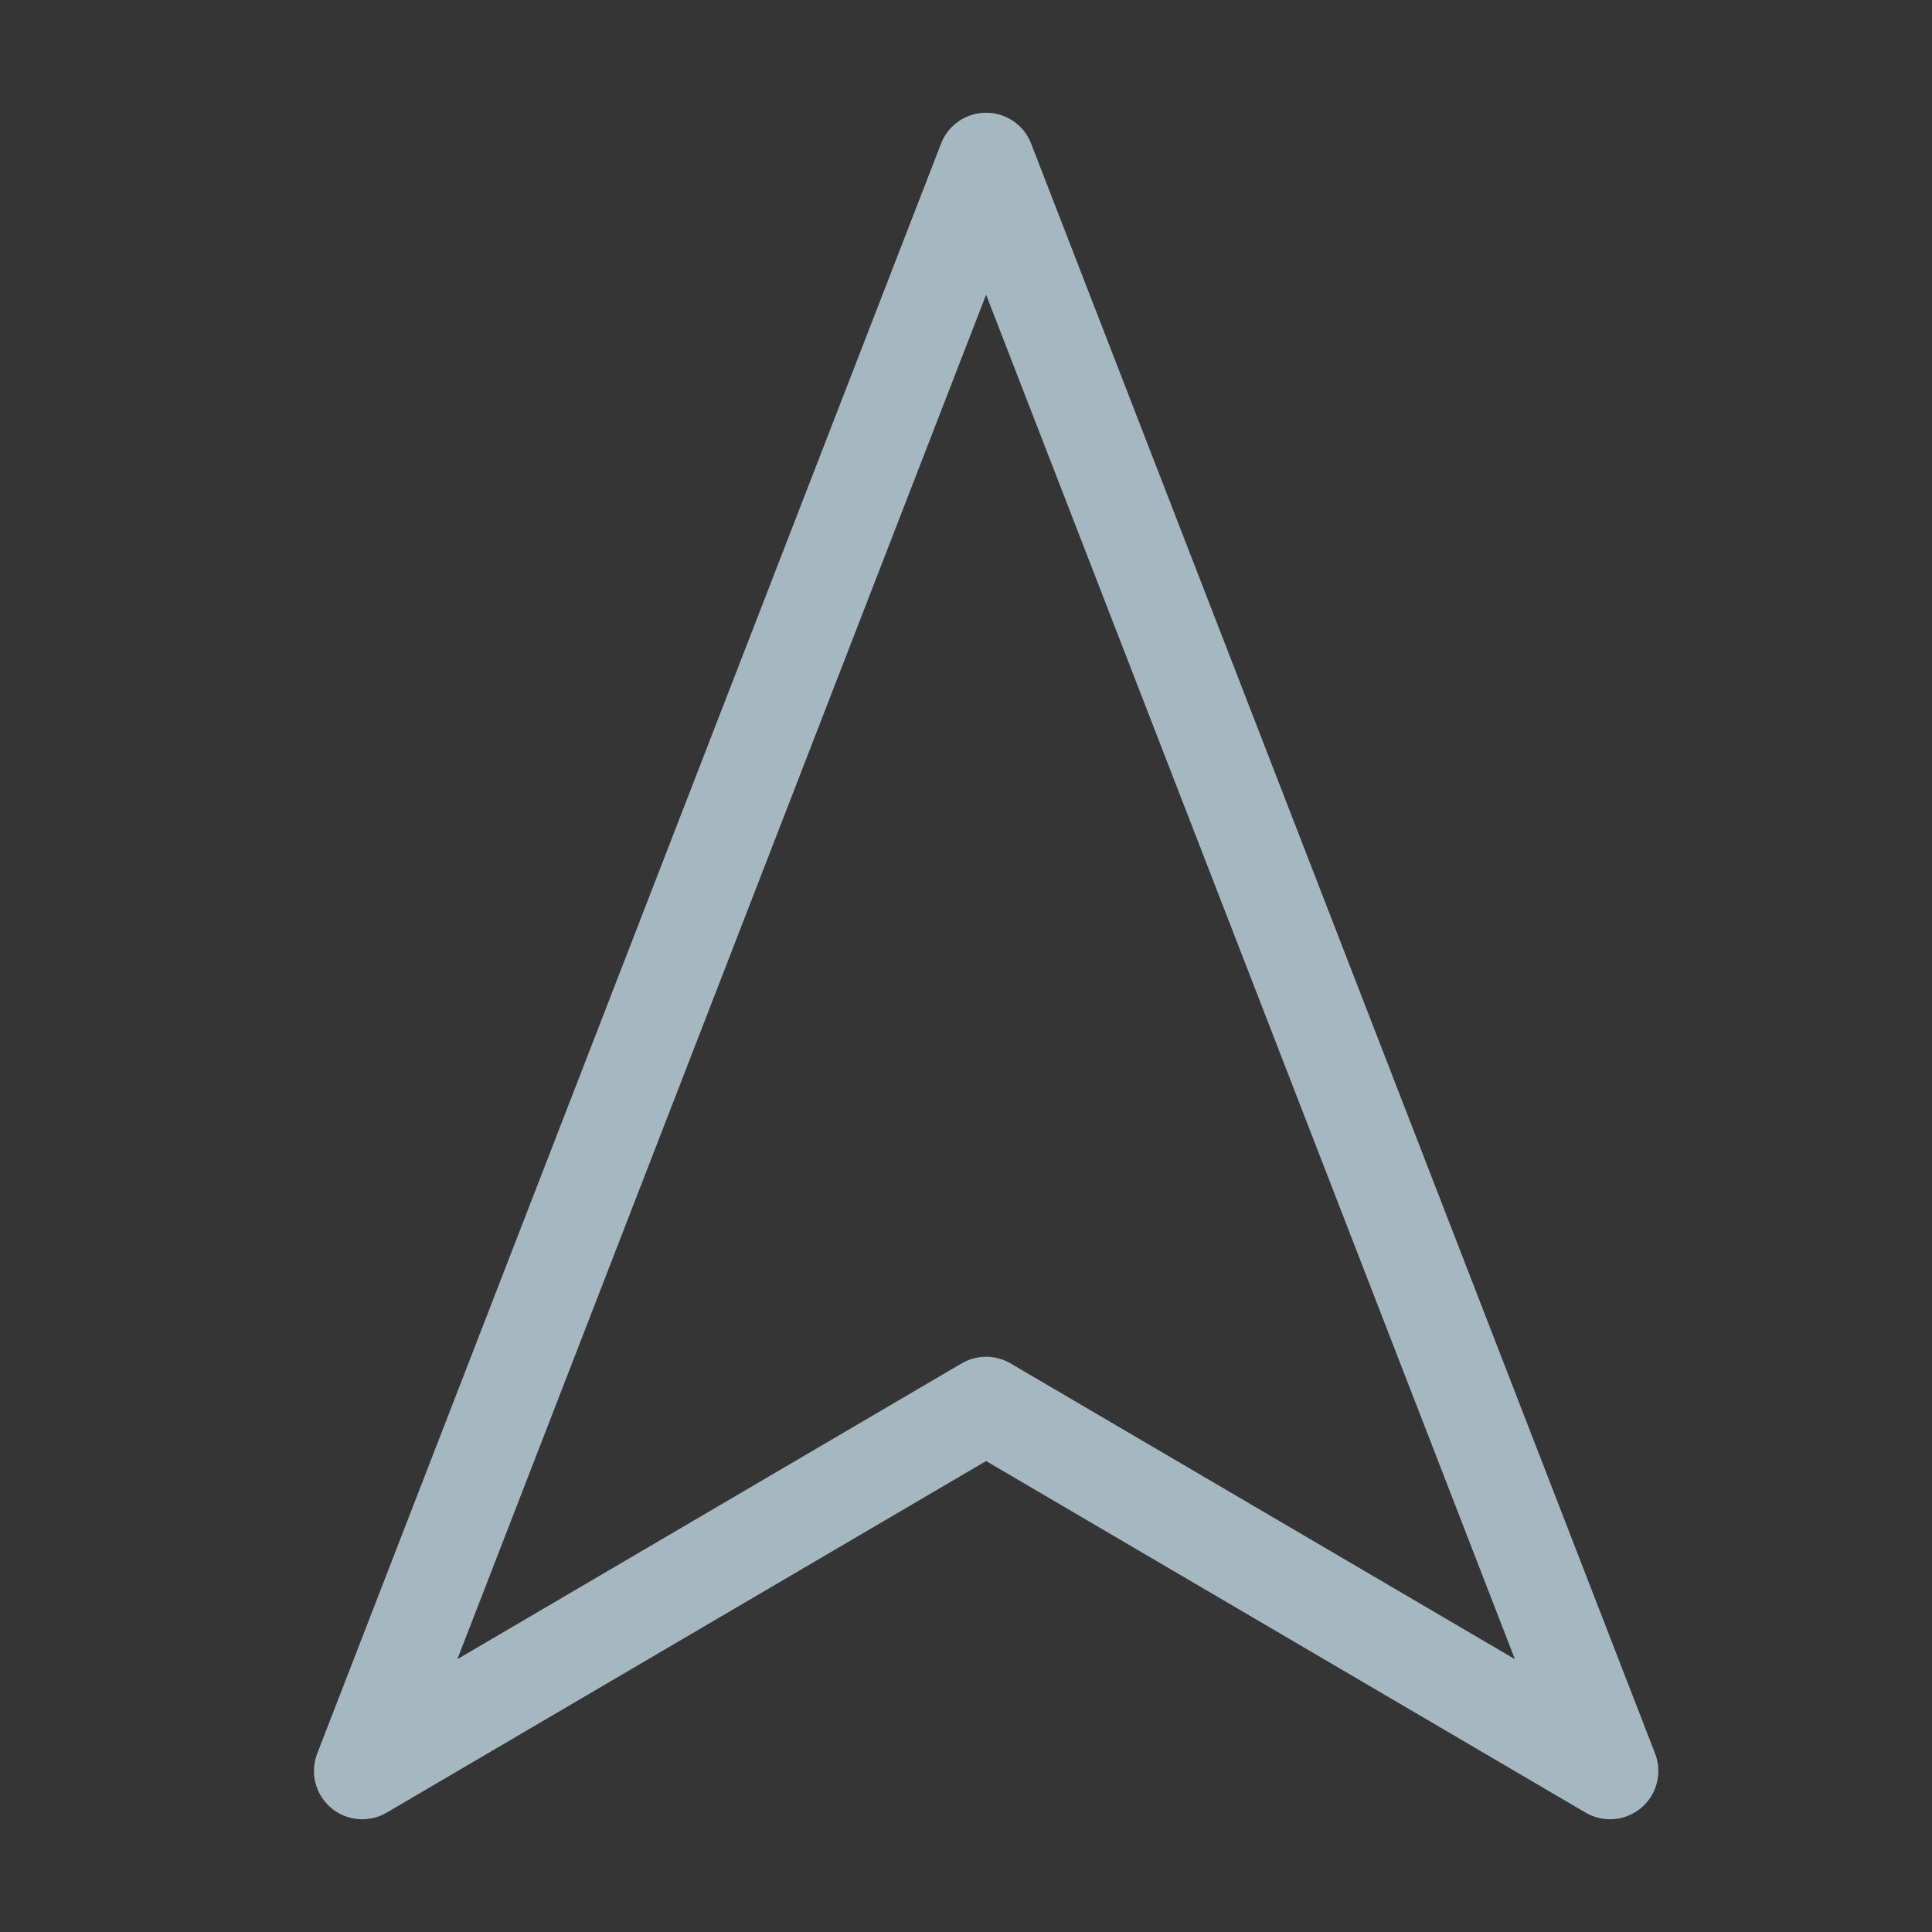 <?xml version="1.0" encoding="UTF-8"?>
<svg width="20px" height="20px" viewBox="0 0 20 20" version="1.1" xmlns="http://www.w3.org/2000/svg" xmlns:xlink="http://www.w3.org/1999/xlink">
    <rect x="0" y="0" width="20" height="20" fill="#333333" stroke="none"/>
    <title>navigation</title>
    <g id="Page-1" stroke="none" stroke-width="1" fill="none" fill-rule="evenodd">
        <g id="navigation">
            <rect id="Rectangle" fill-opacity="0.01" fill="#FFFFFF" fill-rule="nonzero" x="0" y="0" width="20" height="20"></rect>
            <polygon id="Path" stroke="#A5B7C0" stroke-linejoin="round" points="10.208 1.667 3.75 18.333 10.208 14.545 16.667 18.333"></polygon>
        </g>
    </g>
</svg>